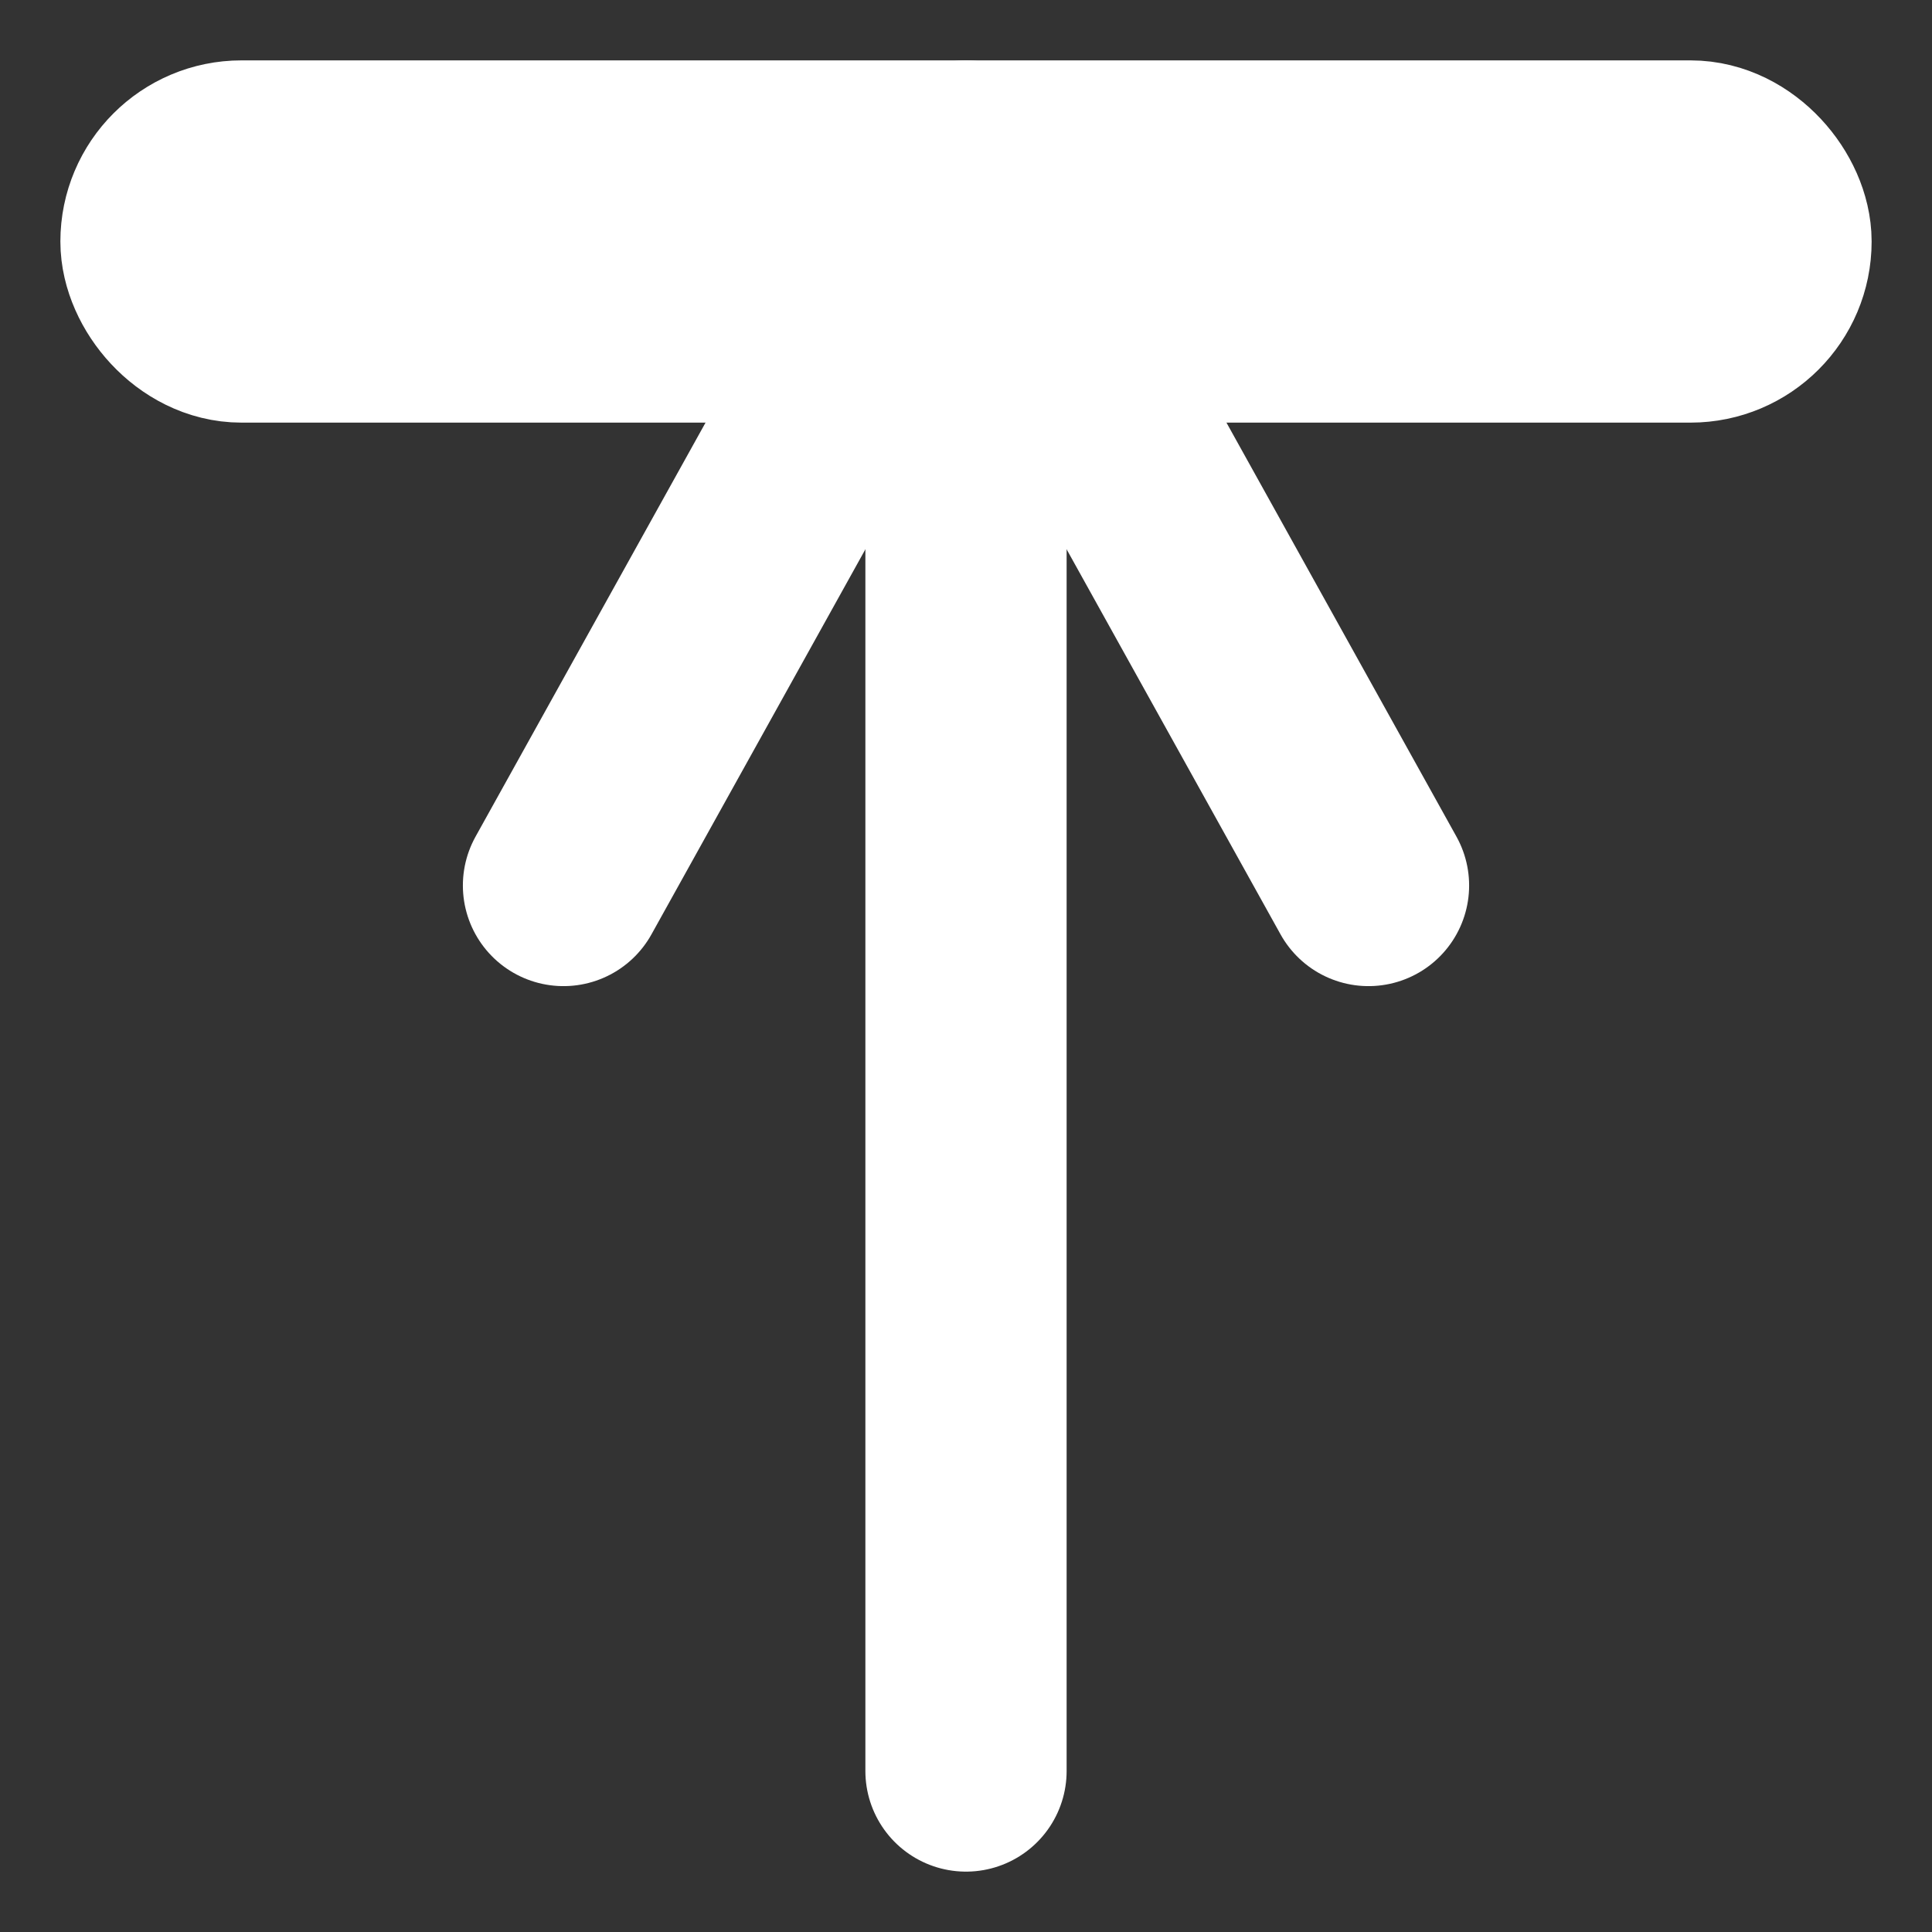 <svg xmlns="http://www.w3.org/2000/svg" width="15" height="15" viewBox="0 0 24 24" fill="none" stroke="#fff" stroke-width="2.5" stroke-linecap="round" stroke-linejoin="round"><rect x="0" y="0" width="24" height="24" fill="#333333" stroke="none"/><path d="M12 22V6"/><polyline points="7 11 12 2 17 11"/><rect x="2" y="2" width="20" height="2" rx="1"/></svg>